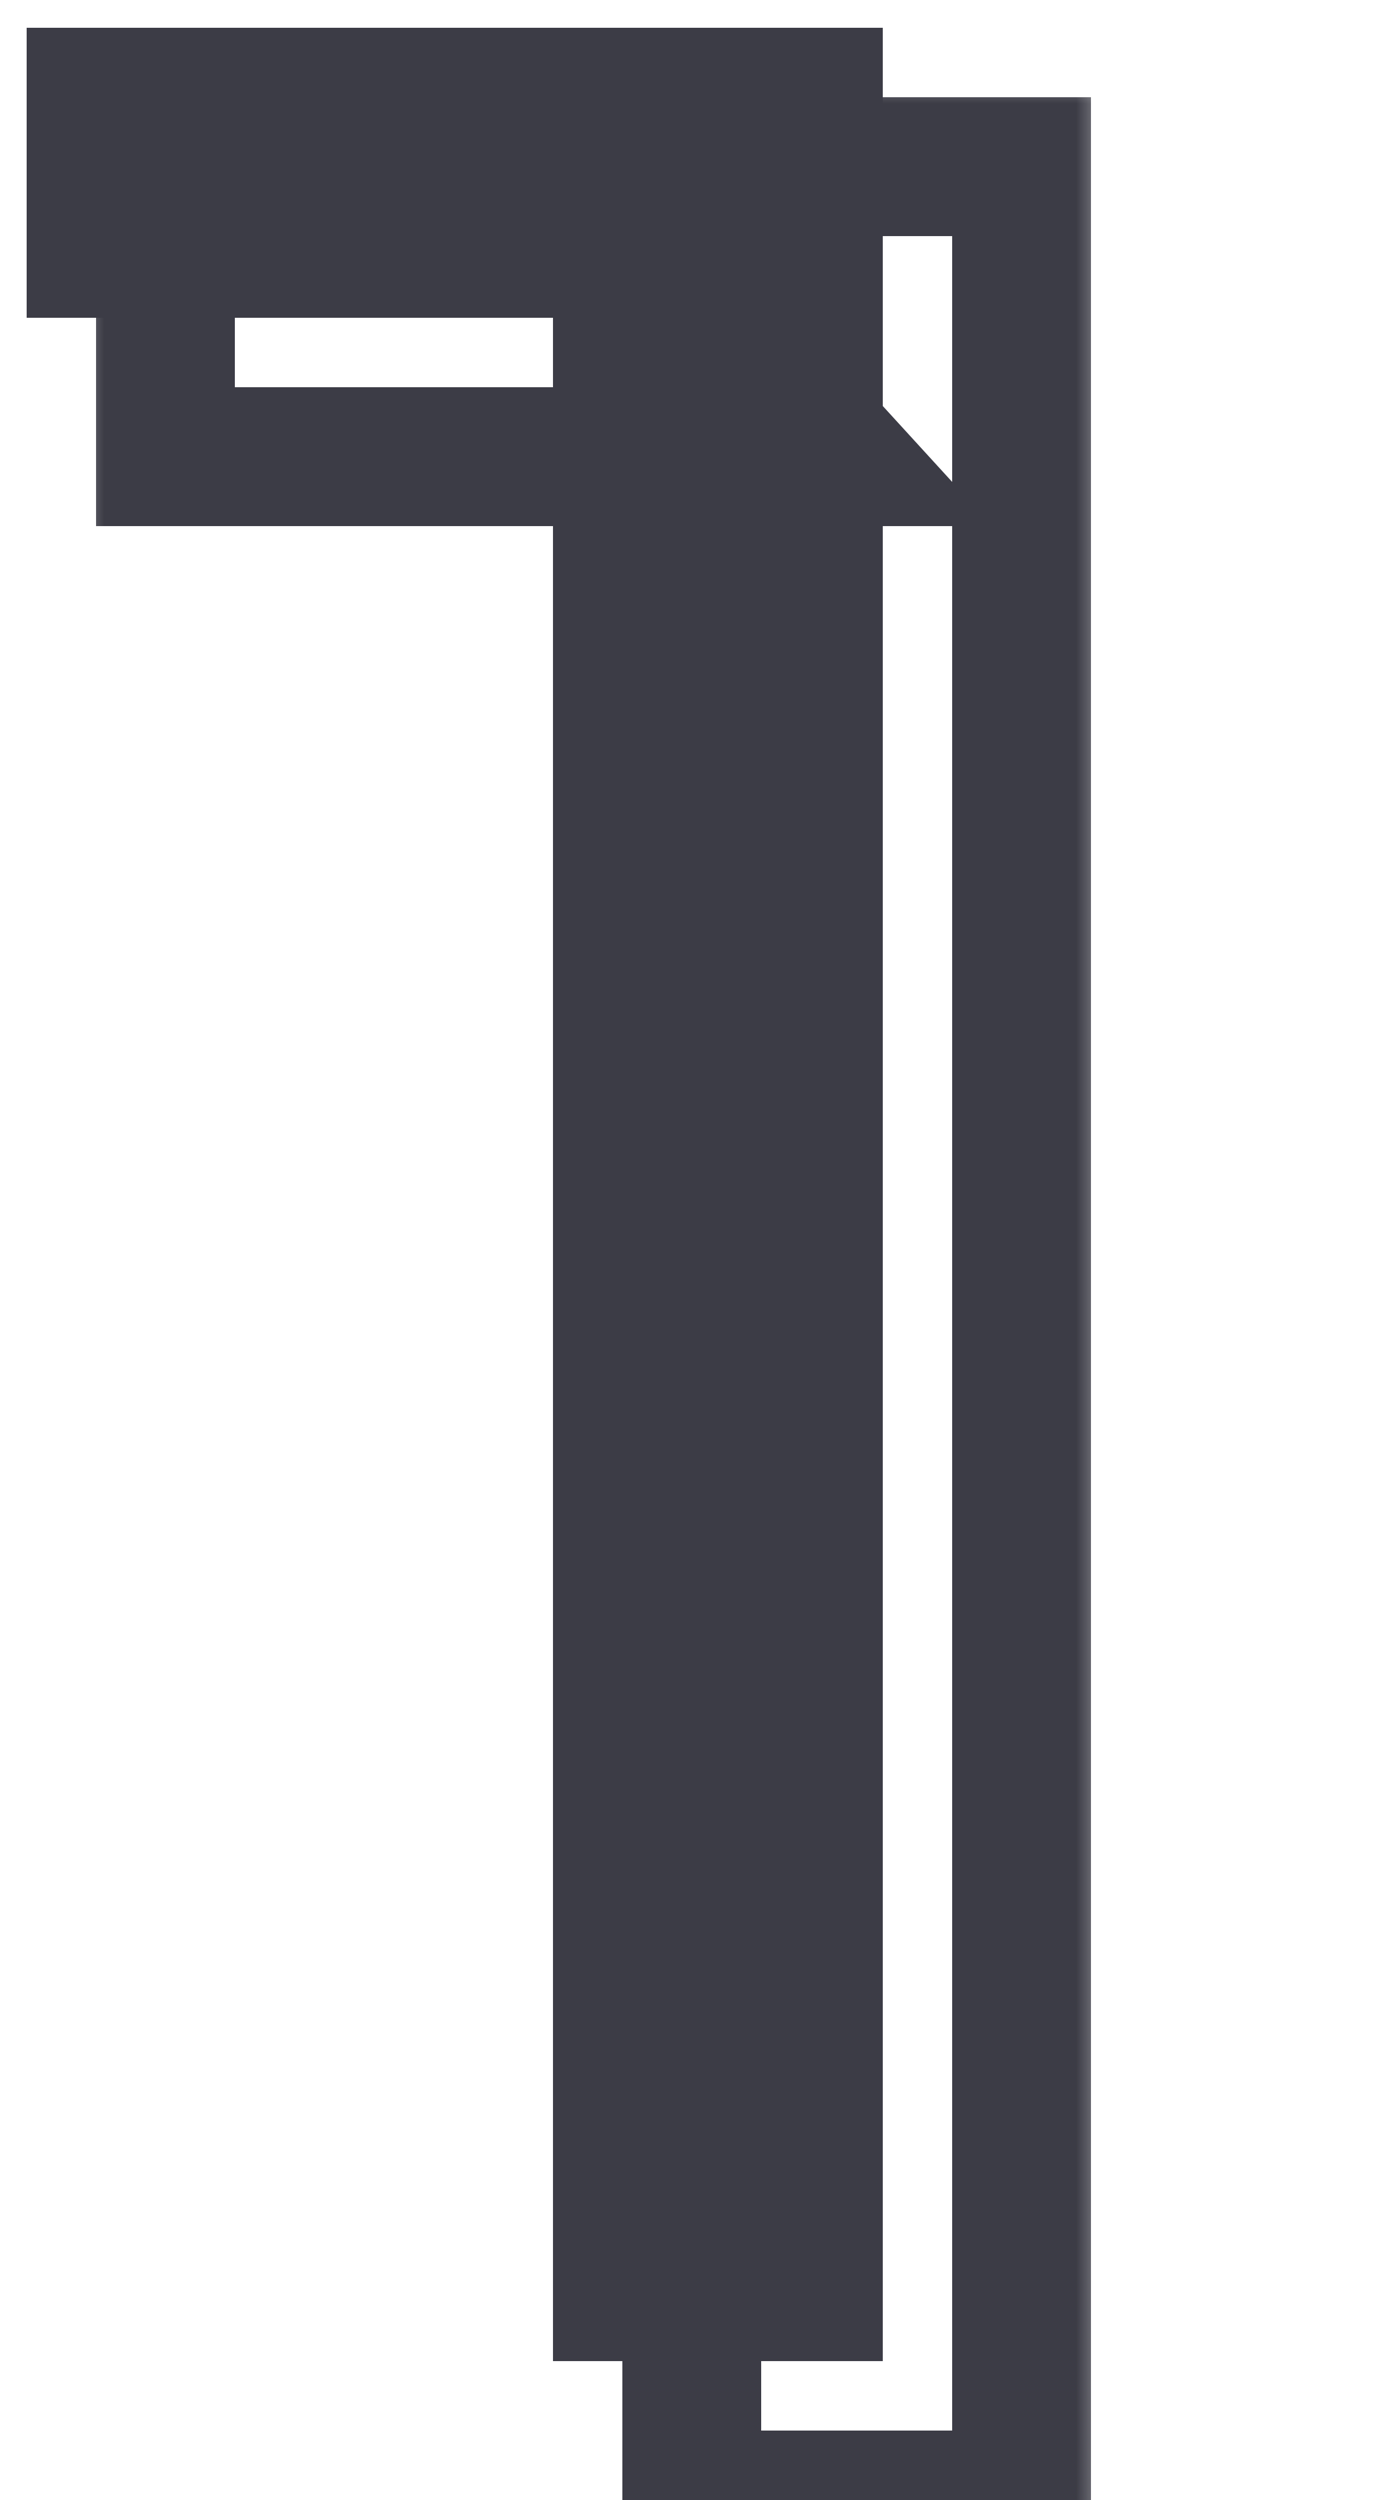 <svg width="20" height="36" viewBox="0 0 20 36" fill="none" xmlns="http://www.w3.org/2000/svg">
<mask id="path-1-outside-1_117_11416" maskUnits="userSpaceOnUse" x="1" y="1" width="15" height="36" fill="black">
<rect fill="white" x="1" y="1" width="15" height="36"/>
<path d="M9.968 36V4.32L12.032 6.576H2.384V2.4H14.72V36H9.968Z"/>
</mask>
<path d="M9.968 36H8.968V37H9.968V36ZM9.968 4.32L10.706 3.645L8.968 1.746V4.32H9.968ZM12.032 6.576V7.576H14.302L12.77 5.901L12.032 6.576ZM2.384 6.576H1.384V7.576H2.384V6.576ZM2.384 2.4V1.4H1.384V2.4H2.384ZM14.72 2.4H15.72V1.4H14.72V2.4ZM14.72 36V37H15.72V36H14.72ZM10.968 36V4.32H8.968V36H10.968ZM9.23 4.995L11.294 7.251L12.77 5.901L10.706 3.645L9.23 4.995ZM12.032 5.576H2.384V7.576H12.032V5.576ZM3.384 6.576V2.4H1.384V6.576H3.384ZM2.384 3.4H14.72V1.4H2.384V3.4ZM13.72 2.4V36H15.72V2.4H13.72ZM14.72 35H9.968V37H14.72V35Z" fill="#3C3C46" mask="url(#path-1-outside-1_117_11416)"/>
<path d="M7.968 34V2.32L10.032 4.576H0.384V0.4H12.72V34H7.968Z" fill="#3C3C46"/>
</svg>
